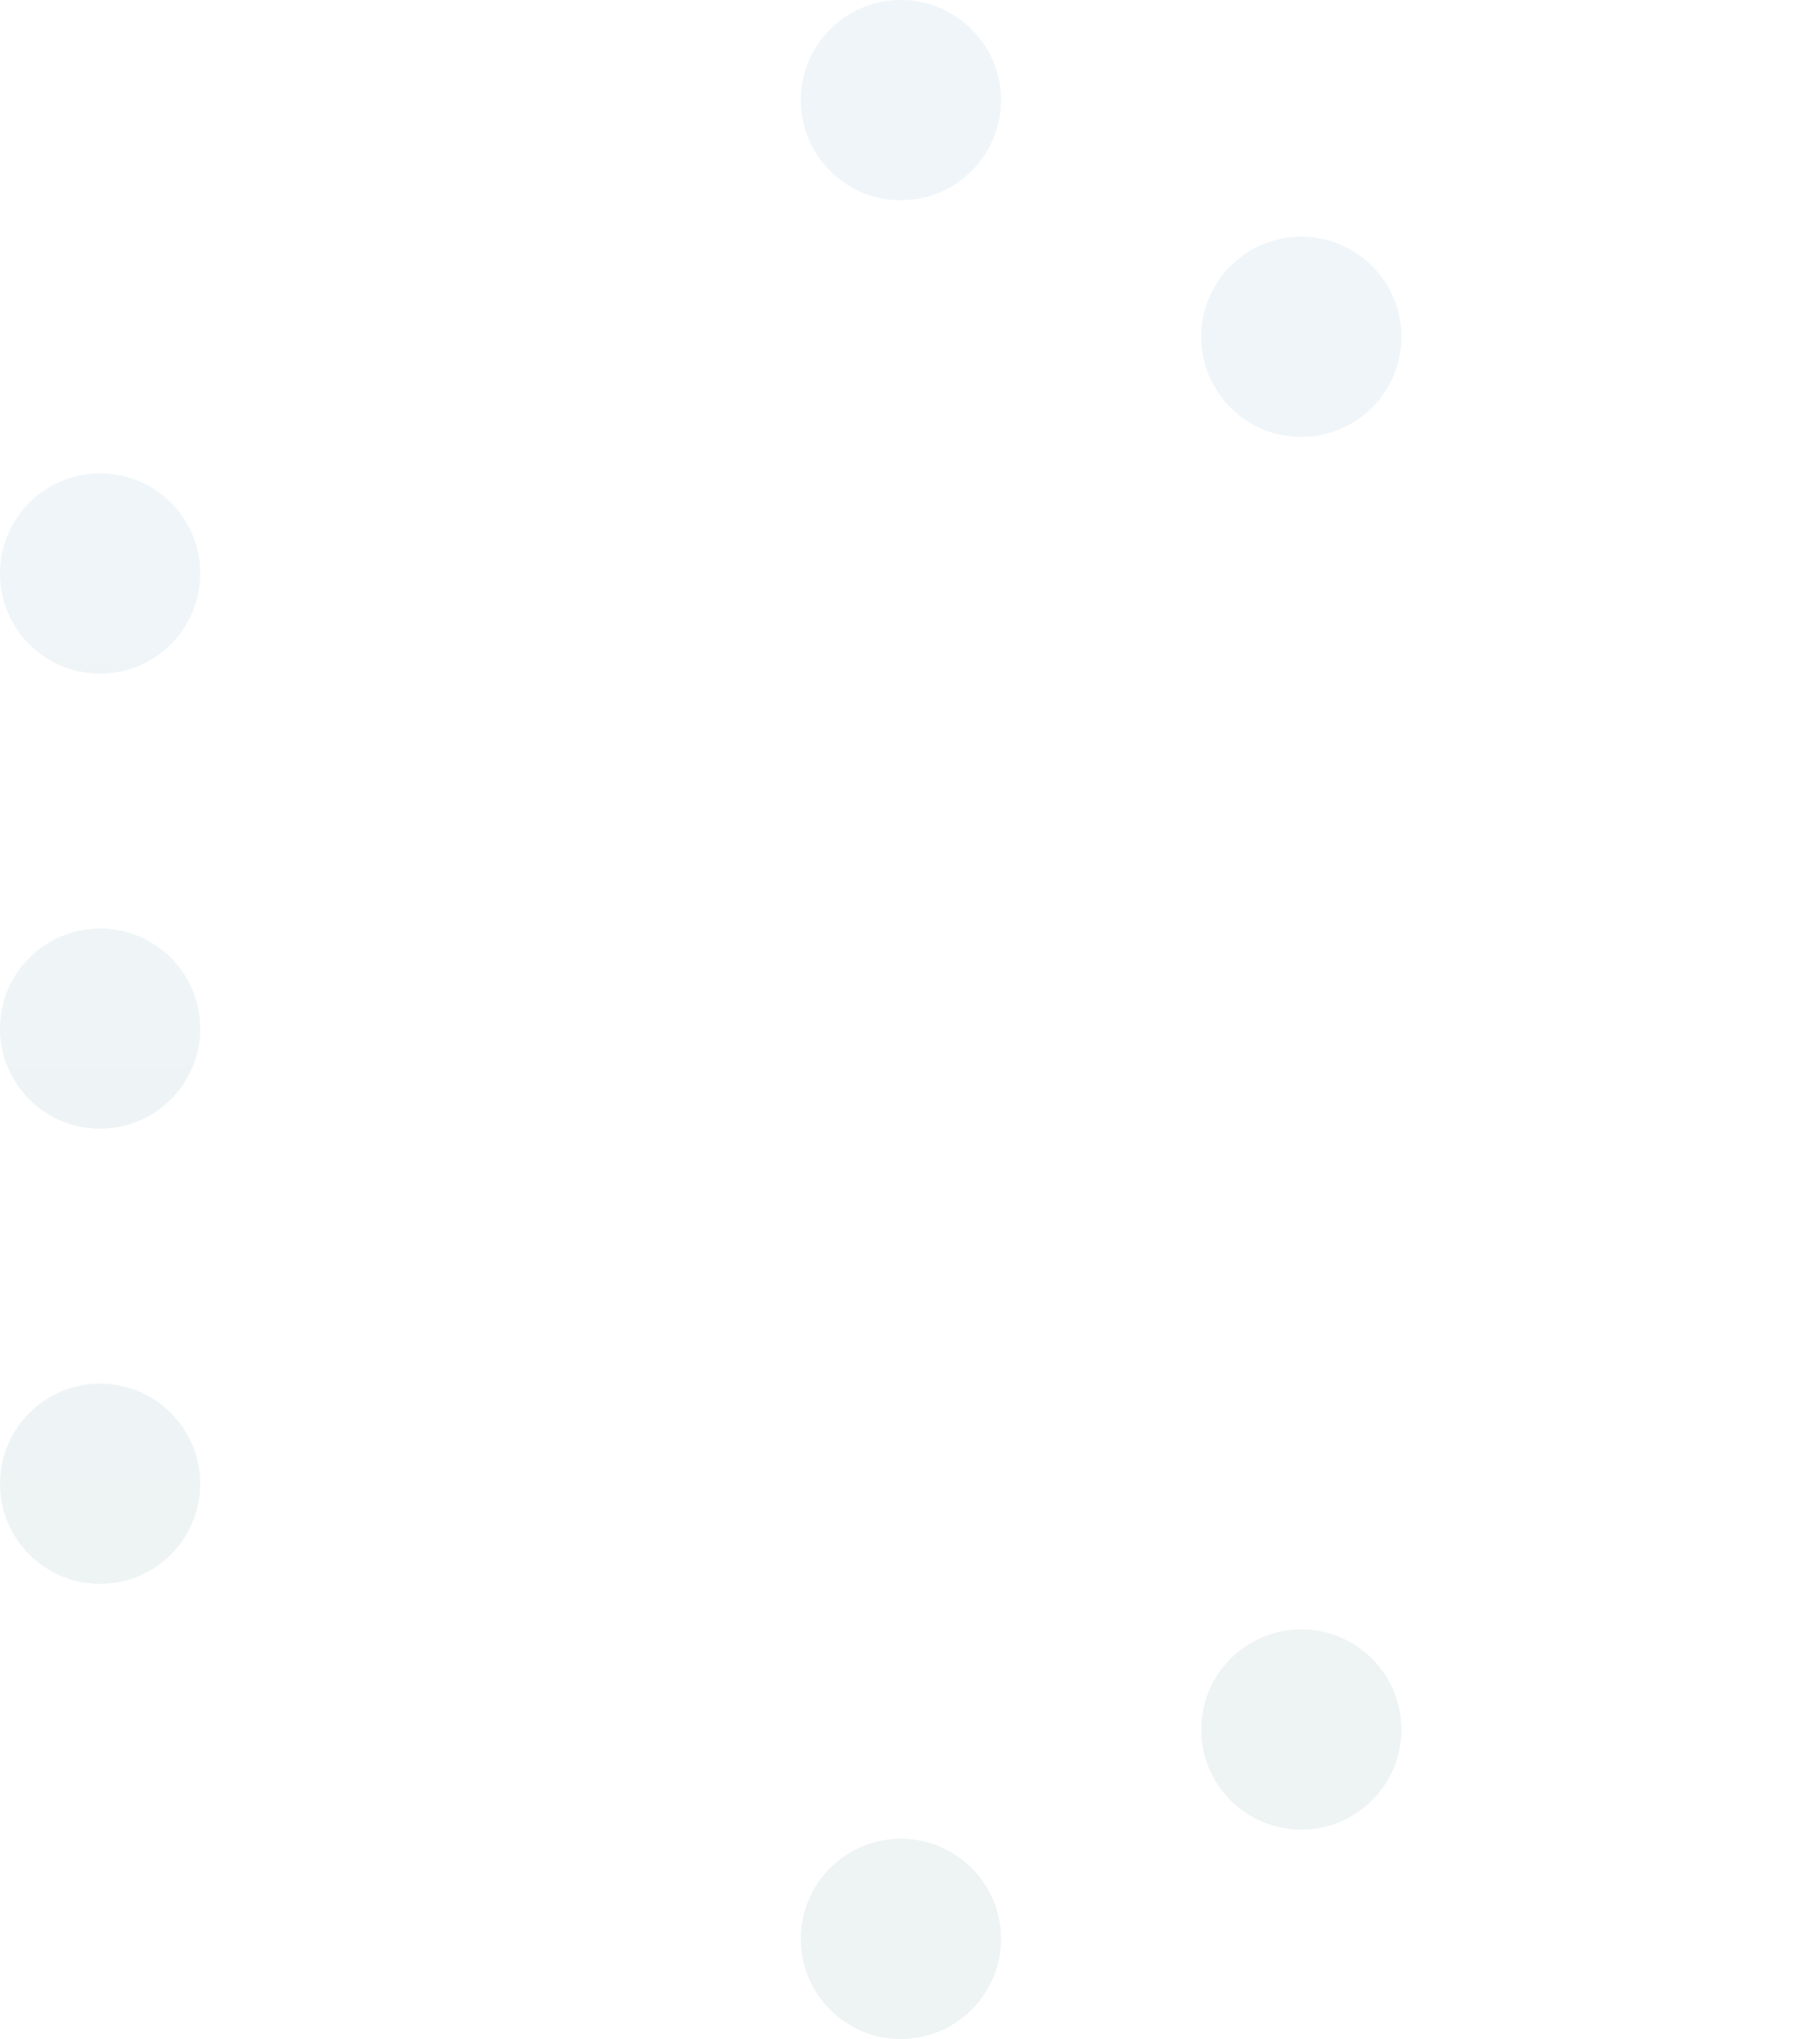 <svg xmlns="http://www.w3.org/2000/svg" xmlns:xlink="http://www.w3.org/1999/xlink" width="1764.286" height="1976" viewBox="0 0 1764.286 1976"><defs><linearGradient id="a" x1="0.5" y1="16.786" x2="0.5" y2="0.947" gradientUnits="objectBoundingBox"><stop offset="0" stop-color="#4c8169"/><stop offset="0.175" stop-color="#4d836f"/><stop offset="0.419" stop-color="#508881"/><stop offset="0.705" stop-color="#56929f"/><stop offset="1" stop-color="#5e9ec6"/></linearGradient><linearGradient id="b" x1="0.5" y1="7.604" x2="0.5" y2="-8.235" xlink:href="#a"/><linearGradient id="c" x1="0.5" y1="8.65" x2="0.5" y2="-7.189" xlink:href="#a"/><linearGradient id="e" x1="0.5" y1="15.604" x2="0.5" y2="-0.235" xlink:href="#a"/><linearGradient id="g" x1="0.5" y1="9.877" x2="0.5" y2="-5.962" xlink:href="#a"/><linearGradient id="h" x1="0.5" y1="12.15" x2="0.5" y2="-3.689" xlink:href="#a"/><linearGradient id="i" x1="0.5" y1="14.422" x2="0.5" y2="-1.416" xlink:href="#a"/></defs><g transform="translate(-483.857 -36)" opacity="0.1"><circle cx="97.036" cy="97.036" r="97.036" transform="translate(1260.143 36)" fill="url(#a)"/><circle cx="97.036" cy="97.036" r="97.036" transform="translate(1260.143 1817.929)" fill="url(#b)"/><circle cx="97.036" cy="97.036" r="97.036" transform="translate(1648.286 1615.036)" fill="url(#c)"/><circle cx="97.036" cy="97.036" r="97.036" transform="translate(872 1615.036)" fill="url(#c)"/><circle cx="97.036" cy="97.036" r="97.036" transform="translate(1648.286 265.357)" fill="url(#e)"/><circle cx="97.036" cy="97.036" r="97.036" transform="translate(872 265.357)" fill="url(#e)"/><circle cx="97.036" cy="97.036" r="97.036" transform="translate(483.857 1376.857)" fill="url(#g)"/><circle cx="97.036" cy="97.036" r="97.036" transform="translate(483.857 935.786)" fill="url(#h)"/><circle cx="97.036" cy="97.036" r="97.036" transform="translate(483.857 494.714)" fill="url(#i)"/><circle cx="97.036" cy="97.036" r="97.036" transform="translate(2054.072 1376.857)" fill="url(#g)"/><circle cx="97.036" cy="97.036" r="97.036" transform="translate(2054.072 935.786)" fill="url(#h)"/><circle cx="97.036" cy="97.036" r="97.036" transform="translate(2054.072 494.714)" fill="url(#i)"/></g></svg>